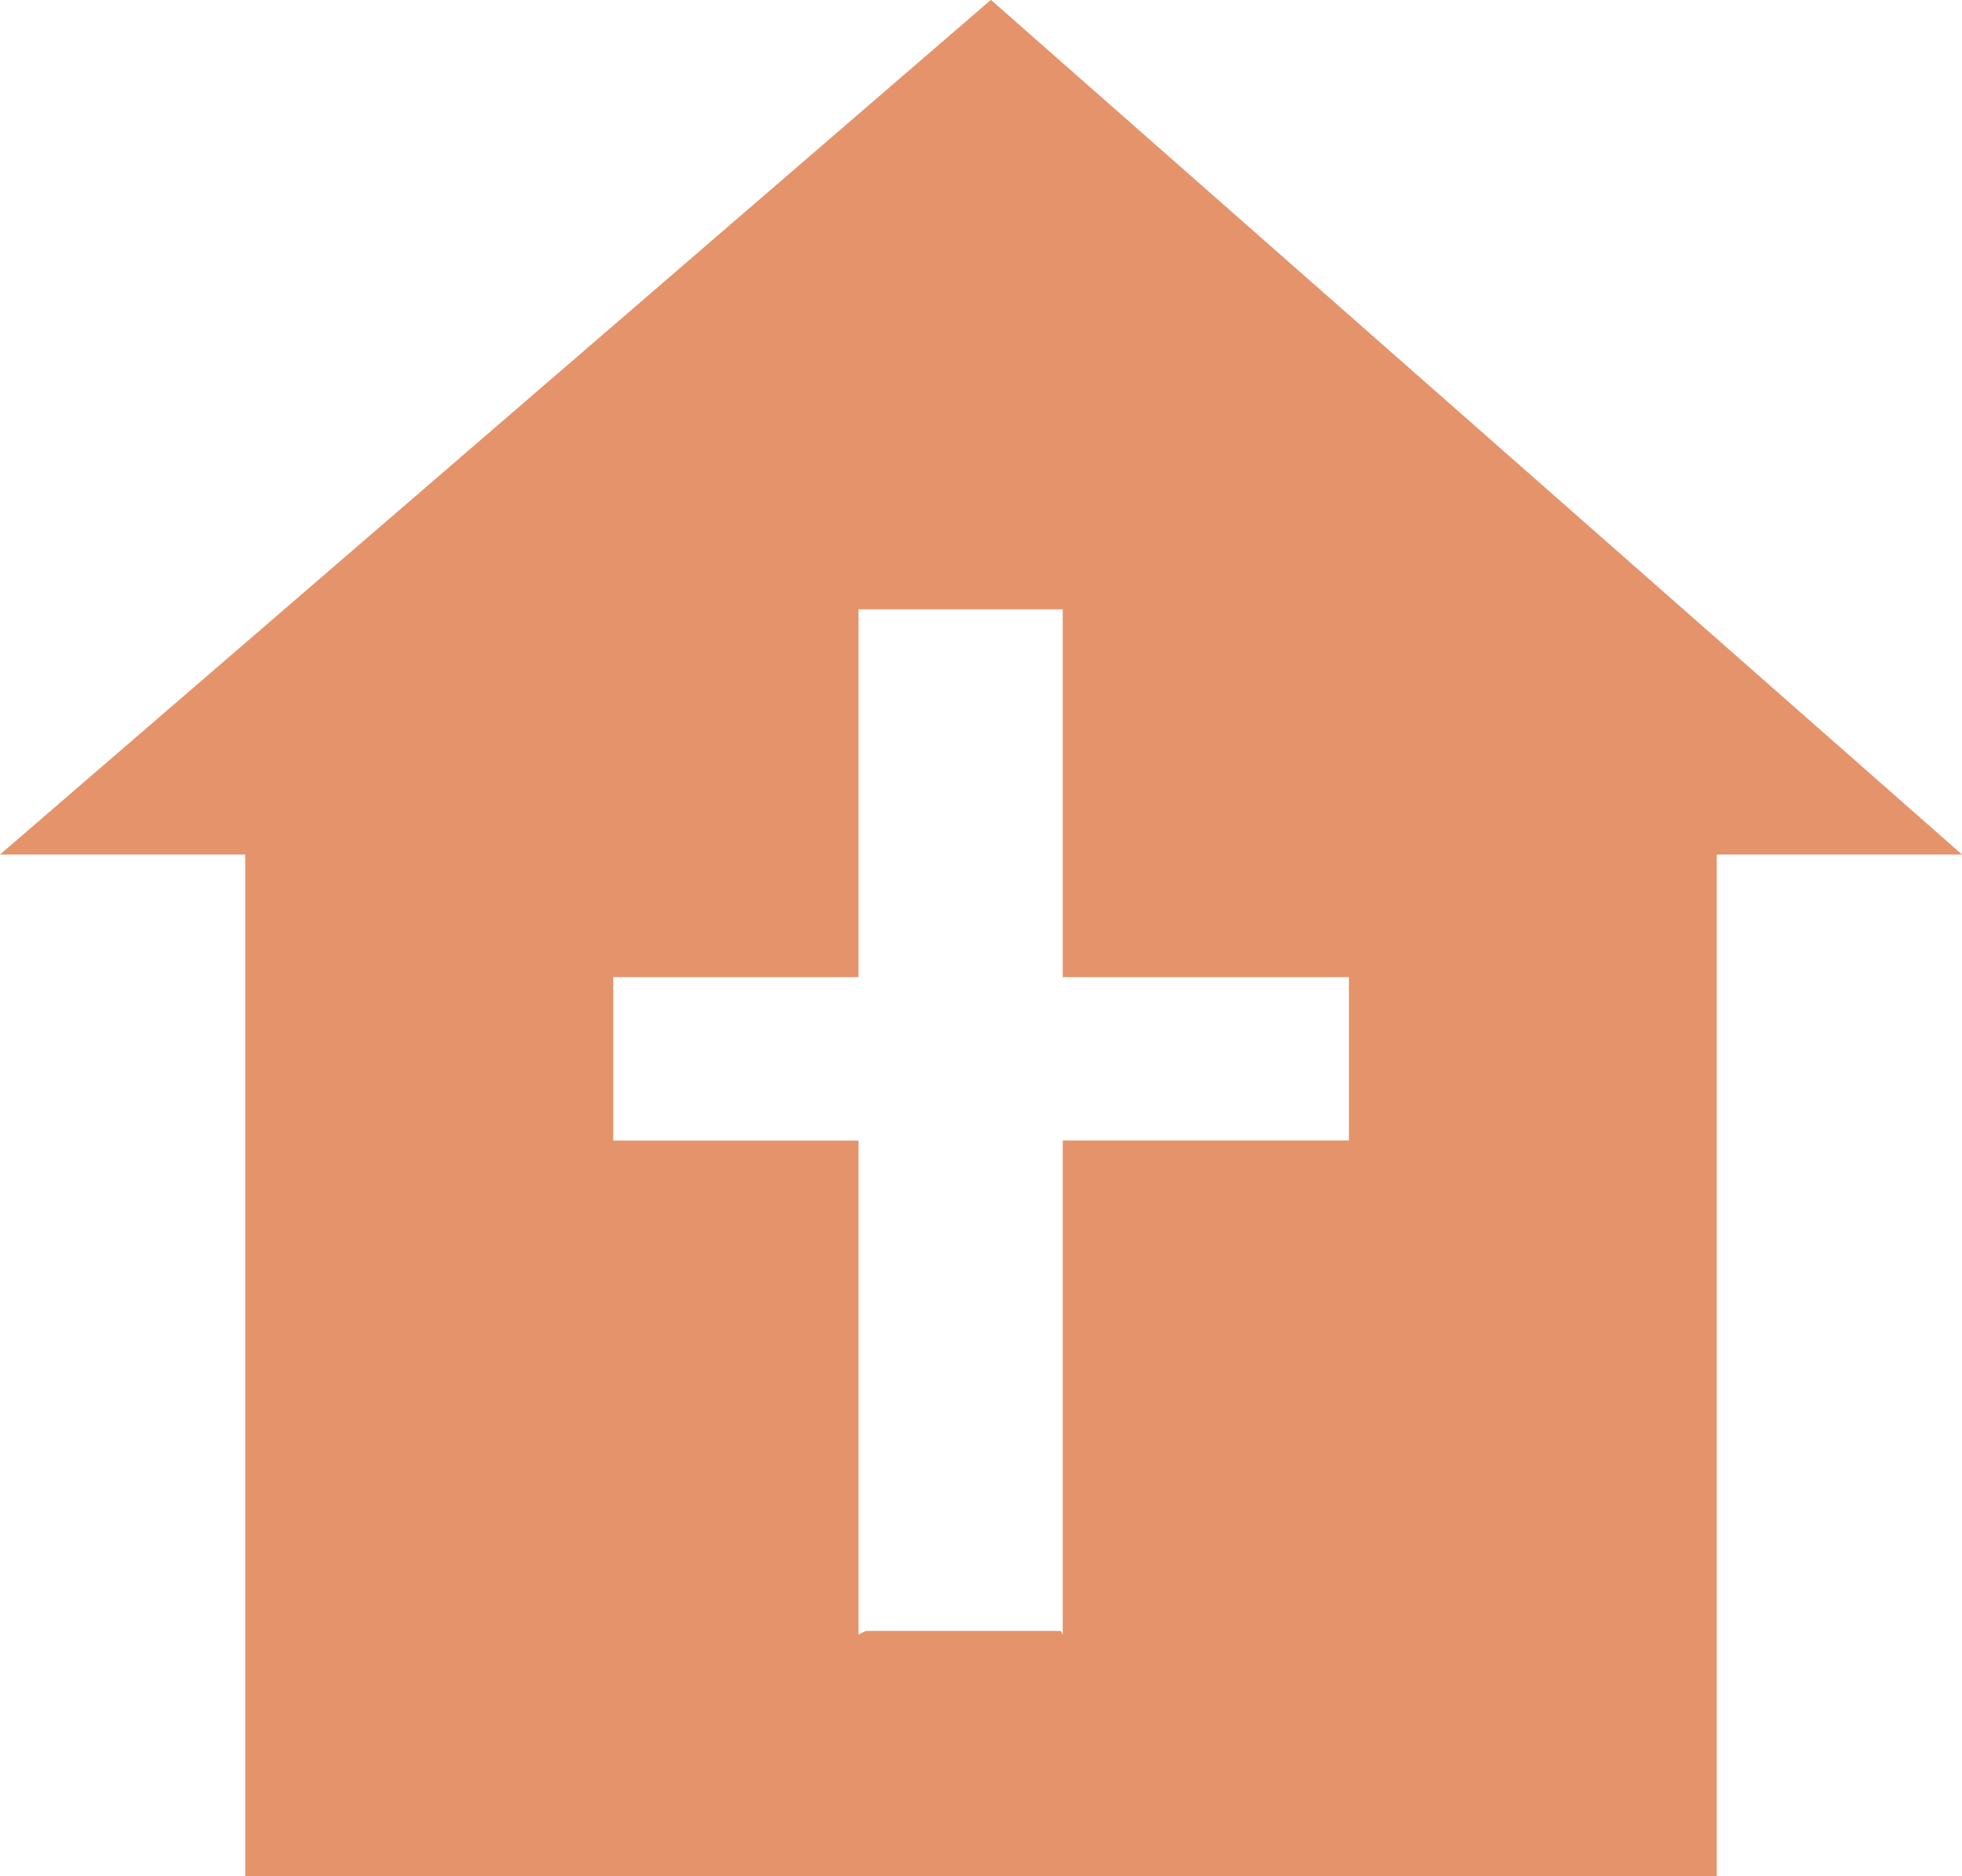 <svg xmlns="http://www.w3.org/2000/svg" width="61.367" height="58.696" viewBox="0 0 61.367 58.696" fill="#e5936b"><defs><style></style></defs><path class="a" d="M31.713,1.5.72,28.238H8.391V60.2H54.416V28.238h7.671Zm11.2,35.683H33.96V52.642l-.059-.113H27.8l-.229.113V37.187H19.9V32.074h7.671V20.567H33.96V32.074H42.91v5.114Z" transform="translate(-0.72 -1.504)"/></svg>